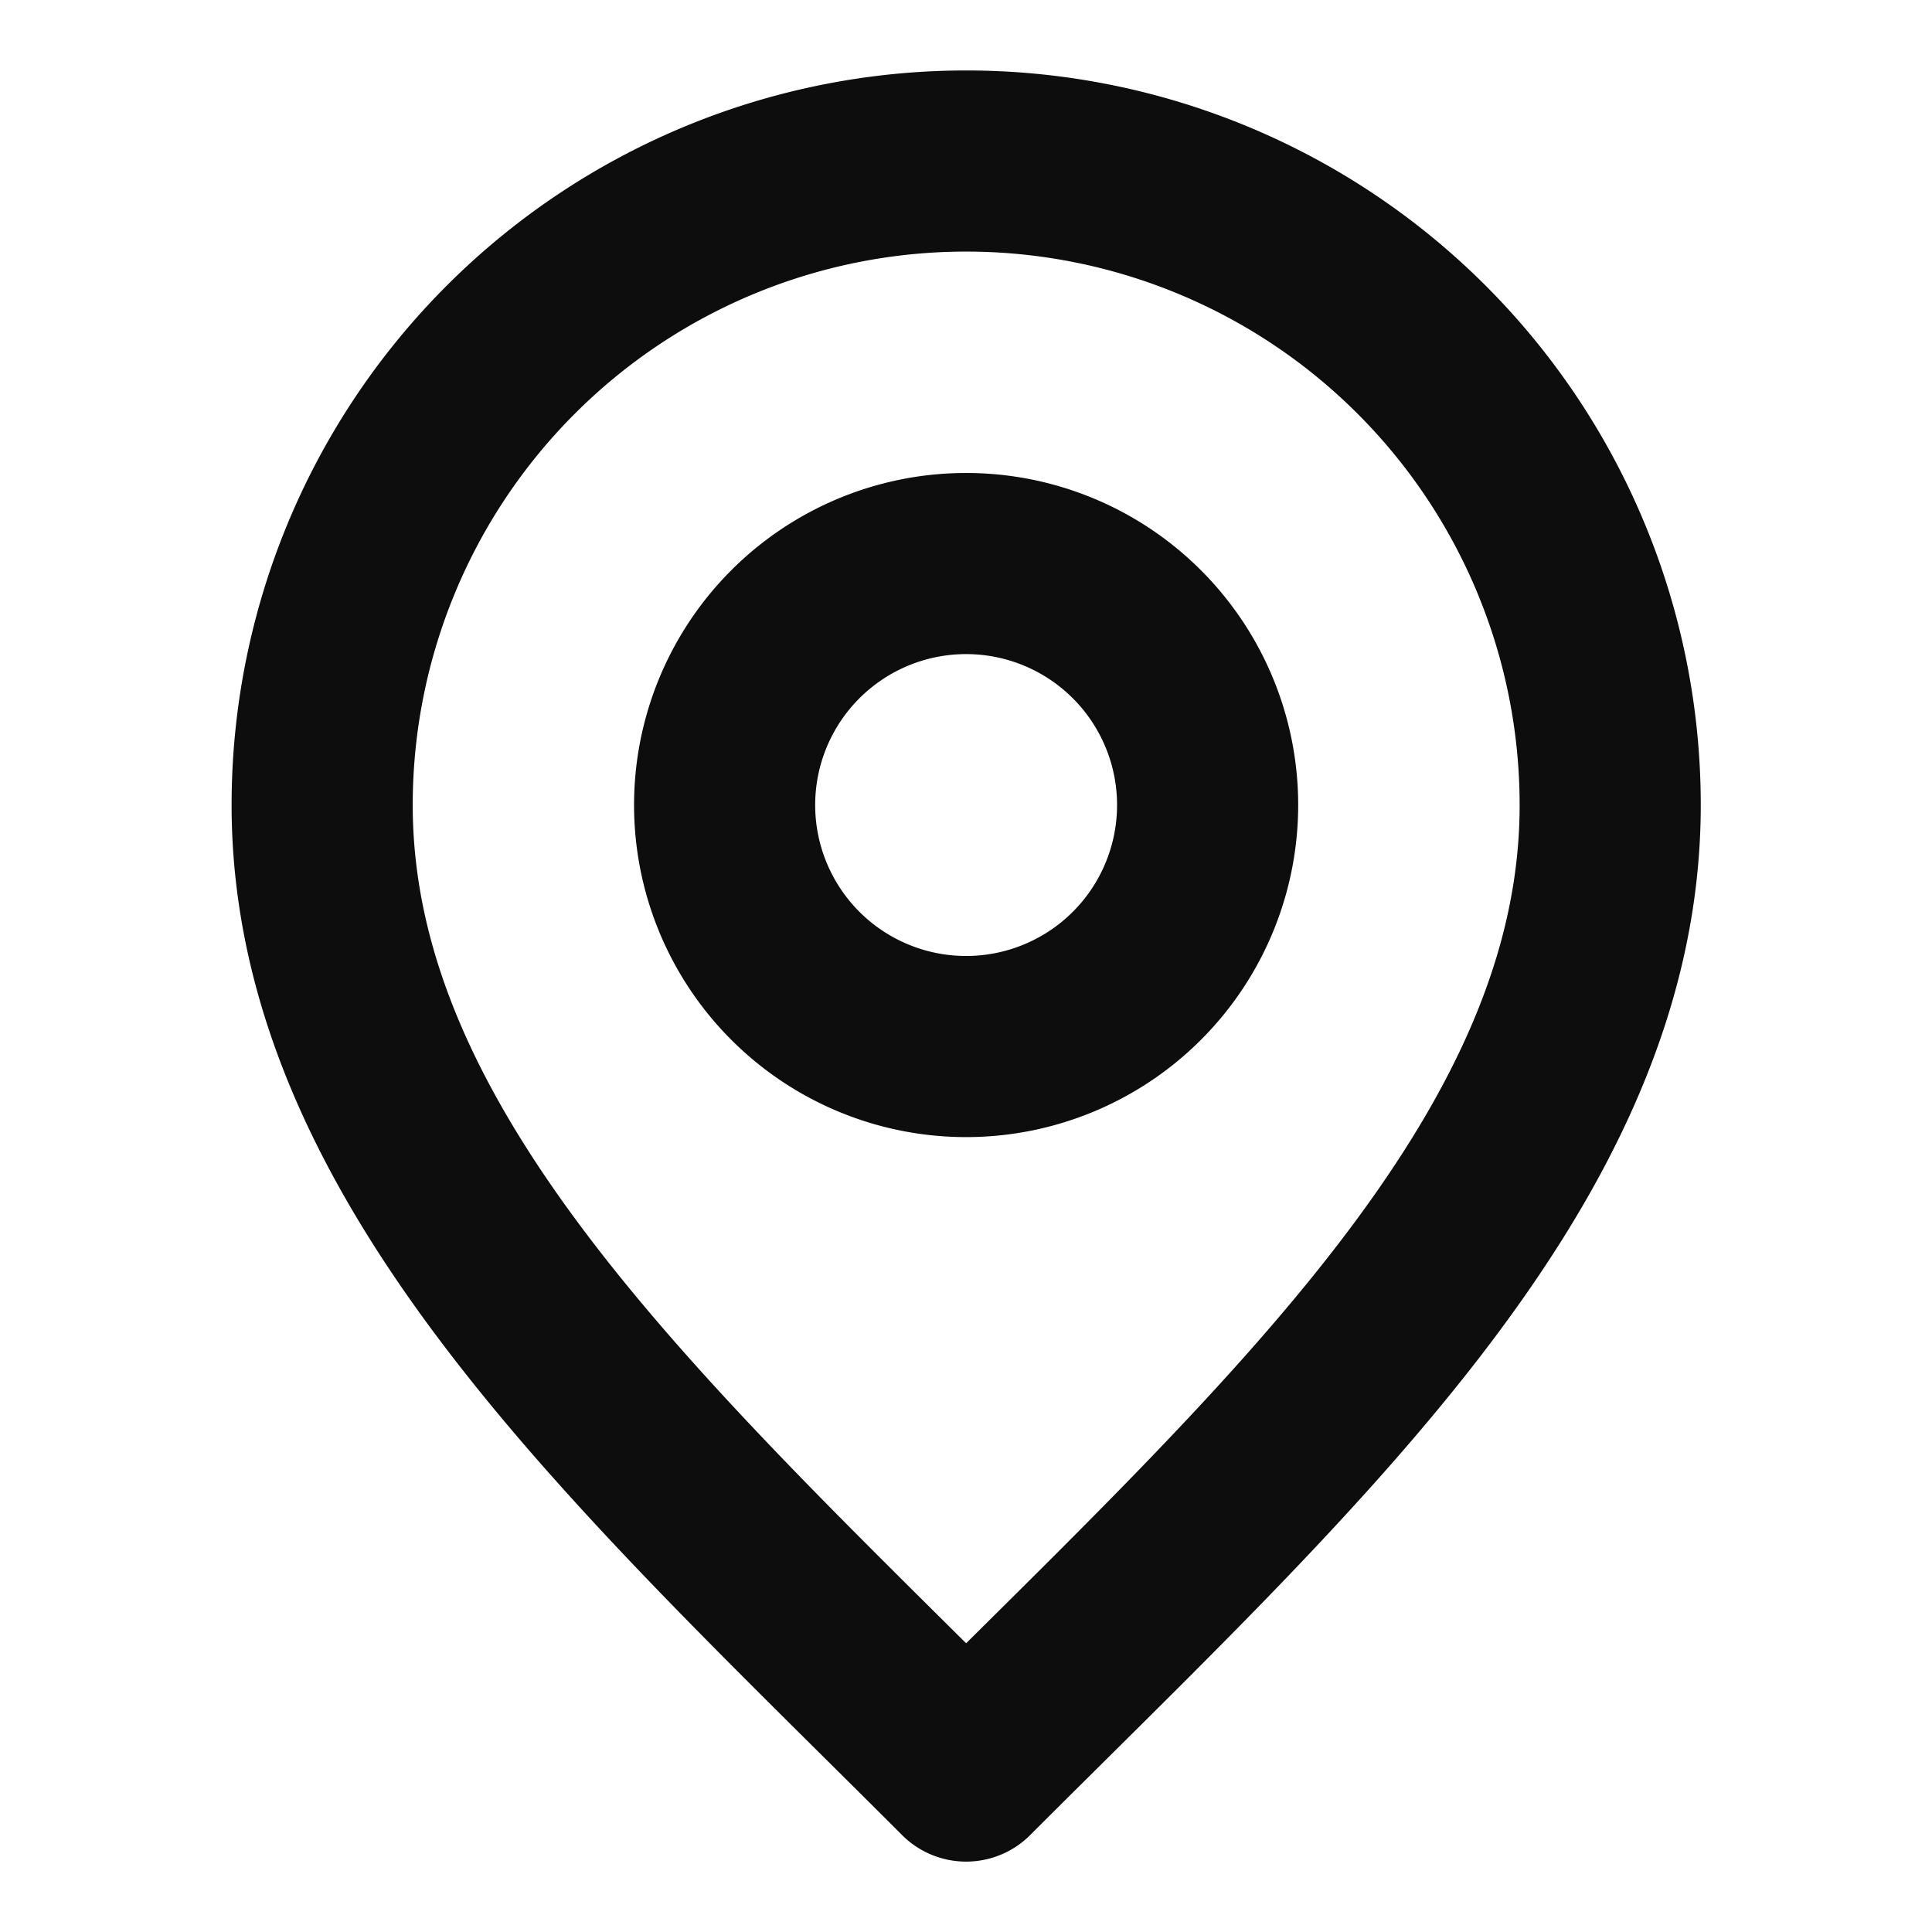 <svg width="16" height="16" fill="none" xmlns="http://www.w3.org/2000/svg"><path d="M8.001 8.667a2 2 0 100-4 2 2 0 000 4z" stroke="#0D0D0D" stroke-width="1.5" stroke-linecap="round" stroke-linejoin="round"/><path d="M8.001 14.667c2.667-2.667 5.334-5.055 5.334-8a5.333 5.333 0 10-10.667 0c0 2.945 2.667 5.333 5.333 8z" stroke="#0D0D0D" stroke-width="1.5" stroke-linecap="round" stroke-linejoin="round"/></svg>